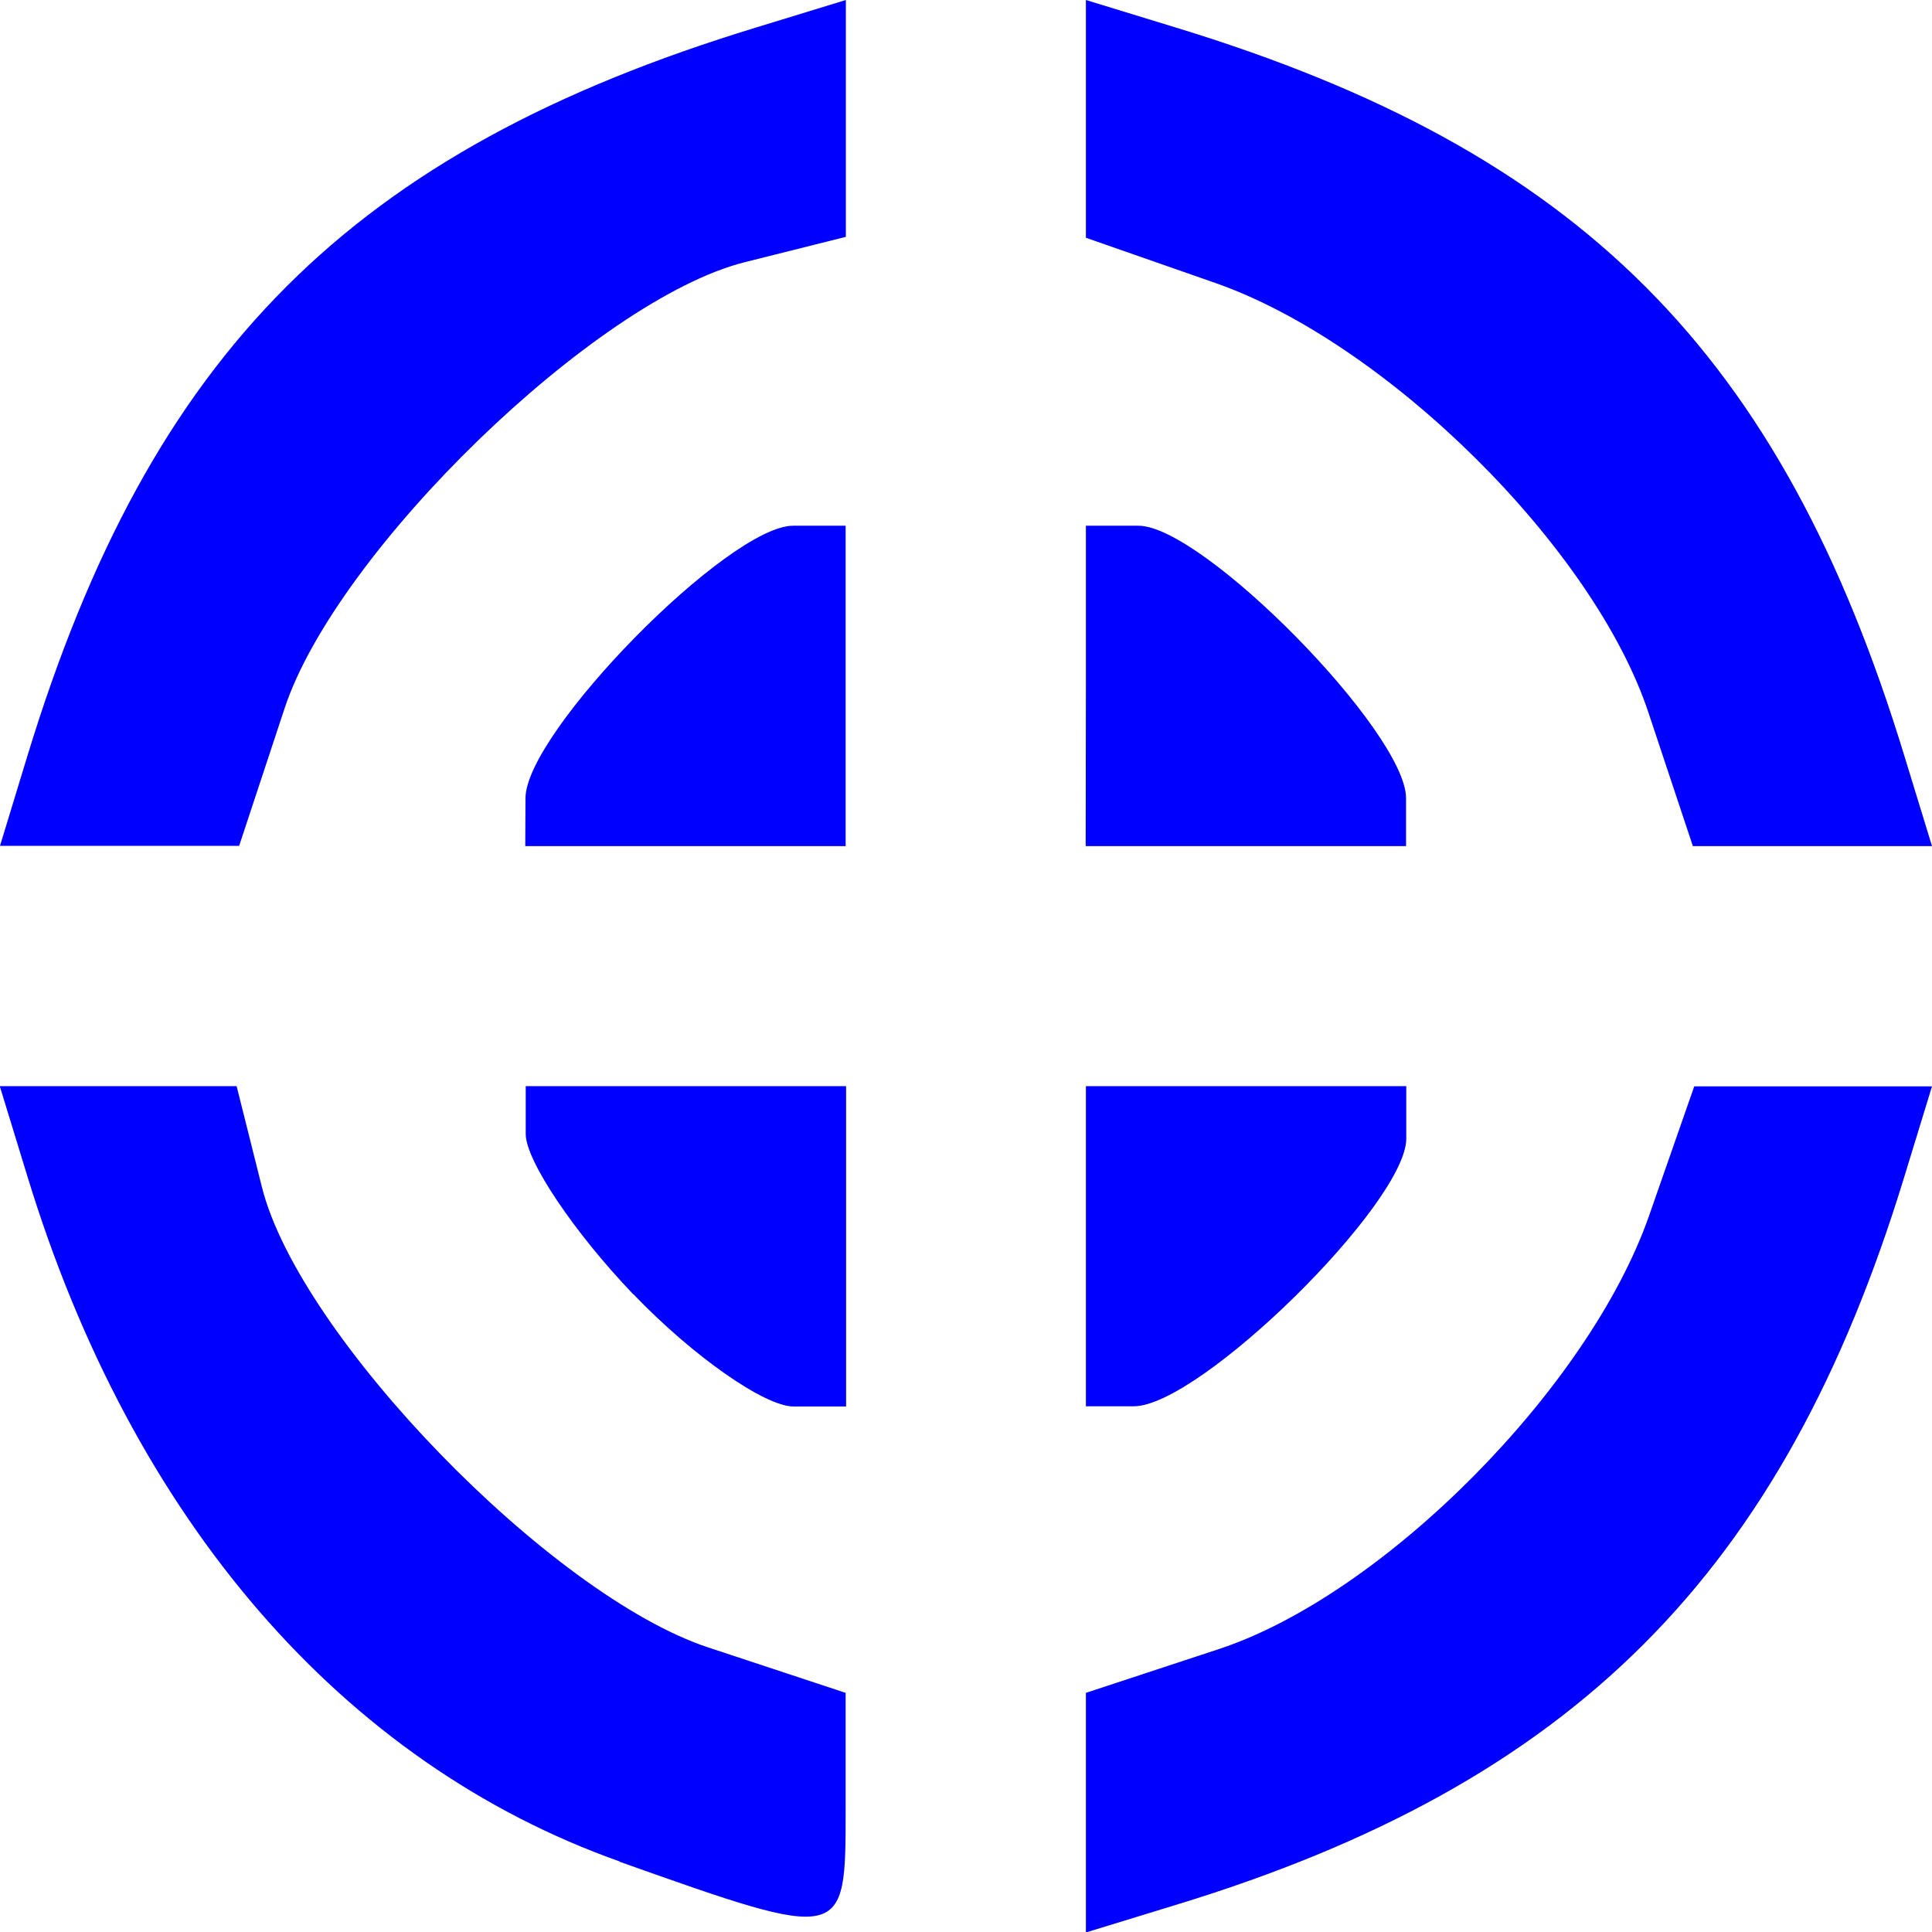 <?xml version="1.0" encoding="UTF-8" standalone="no"?>
<!-- Created with Inkscape (http://www.inkscape.org/) -->

<svg
   xmlns:dc="http://purl.org/dc/elements/1.1/"
   xmlns:cc="http://creativecommons.org/ns#"
   xmlns:rdf="http://www.w3.org/1999/02/22-rdf-syntax-ns#"
   xmlns:svg="http://www.w3.org/2000/svg"
   xmlns="http://www.w3.org/2000/svg"
   xmlns:sodipodi="http://sodipodi.sourceforge.net/DTD/sodipodi-0.dtd"
   xmlns:inkscape="http://www.inkscape.org/namespaces/inkscape"
   width="32"
   height="32"
   viewBox="0 0 8.467 8.467"
   version="1.1"
   id="svg838"
   inkscape:version="0.92.4 (5da689c313, 2019-01-14)"
   sodipodi:docname="TargetBlue.svg">
  <defs
     id="defs832" />
  <sodipodi:namedview
     id="base"
     pagecolor="#ffffff"
     bordercolor="#666666"
     borderopacity="1.0"
     inkscape:pageopacity="0.0"
     inkscape:pageshadow="2"
     inkscape:zoom="5.6"
     inkscape:cx="21.50589"
     inkscape:cy="-24.637895"
     inkscape:document-units="px"
     inkscape:current-layer="layer1"
     showgrid="false"
     units="px"
     fit-margin-top="0"
     fit-margin-left="0"
     fit-margin-right="0"
     fit-margin-bottom="0" />
  <g
     inkscape:label="Layer 1"
     inkscape:groupmode="layer"
     id="layer1"
     transform="translate(-198.315,-245.047)">
    <path
       style="fill:#0000ff;stroke-width:0.175"
       d="m 201.031,253.205 c -1.215,-0.431 -2.136,-1.496 -2.596,-3.003 l -0.121,-0.395 h 0.519 0.519 l 0.111,0.443 c 0.164,0.653 1.265,1.789 1.956,2.017 l 0.602,0.199 v 0.513 c 0,0.579 0.001,0.579 -0.991,0.227 z m 2.043,-0.215 v -0.524 l 0.583,-0.192 c 0.722,-0.238 1.622,-1.146 1.885,-1.899 l 0.198,-0.567 h 0.521 0.521 l -0.121,0.395 c -0.532,1.741 -1.45,2.66 -3.192,3.192 l -0.395,0.121 z m -1.984,-2.271 c -0.259,-0.271 -0.471,-0.586 -0.471,-0.702 v -0.21 h 0.702 0.702 v 0.702 0.702 h -0.23 c -0.127,0 -0.442,-0.221 -0.702,-0.492 z m 1.984,-0.21 v -0.702 h 0.702 0.702 v 0.23 c 0,0.283 -0.905,1.173 -1.194,1.173 h -0.21 z m -4.639,-2.149 c 0.54,-1.769 1.423,-2.652 3.192,-3.192 l 0.395,-0.121 v 0.519 0.519 l -0.443,0.111 c -0.653,0.164 -1.789,1.265 -2.017,1.956 l -0.199,0.602 h -0.524 -0.524 z m 2.183,0.185 c 0,-0.288 0.89,-1.194 1.173,-1.194 h 0.23 v 0.702 0.702 h -0.702 -0.702 z m 2.456,-0.492 v -0.702 h 0.23 c 0.283,0 1.173,0.905 1.173,1.194 v 0.21 h -0.702 -0.702 z m 2.466,0.119 c -0.238,-0.722 -1.146,-1.622 -1.899,-1.885 l -0.567,-0.198 v -0.521 -0.521 l 0.395,0.121 c 1.769,0.54 2.652,1.423 3.192,3.192 l 0.121,0.395 h -0.524 -0.524 z"
       id="path1396"
       inkscape:connector-curvature="0" />
  </g>
</svg>
